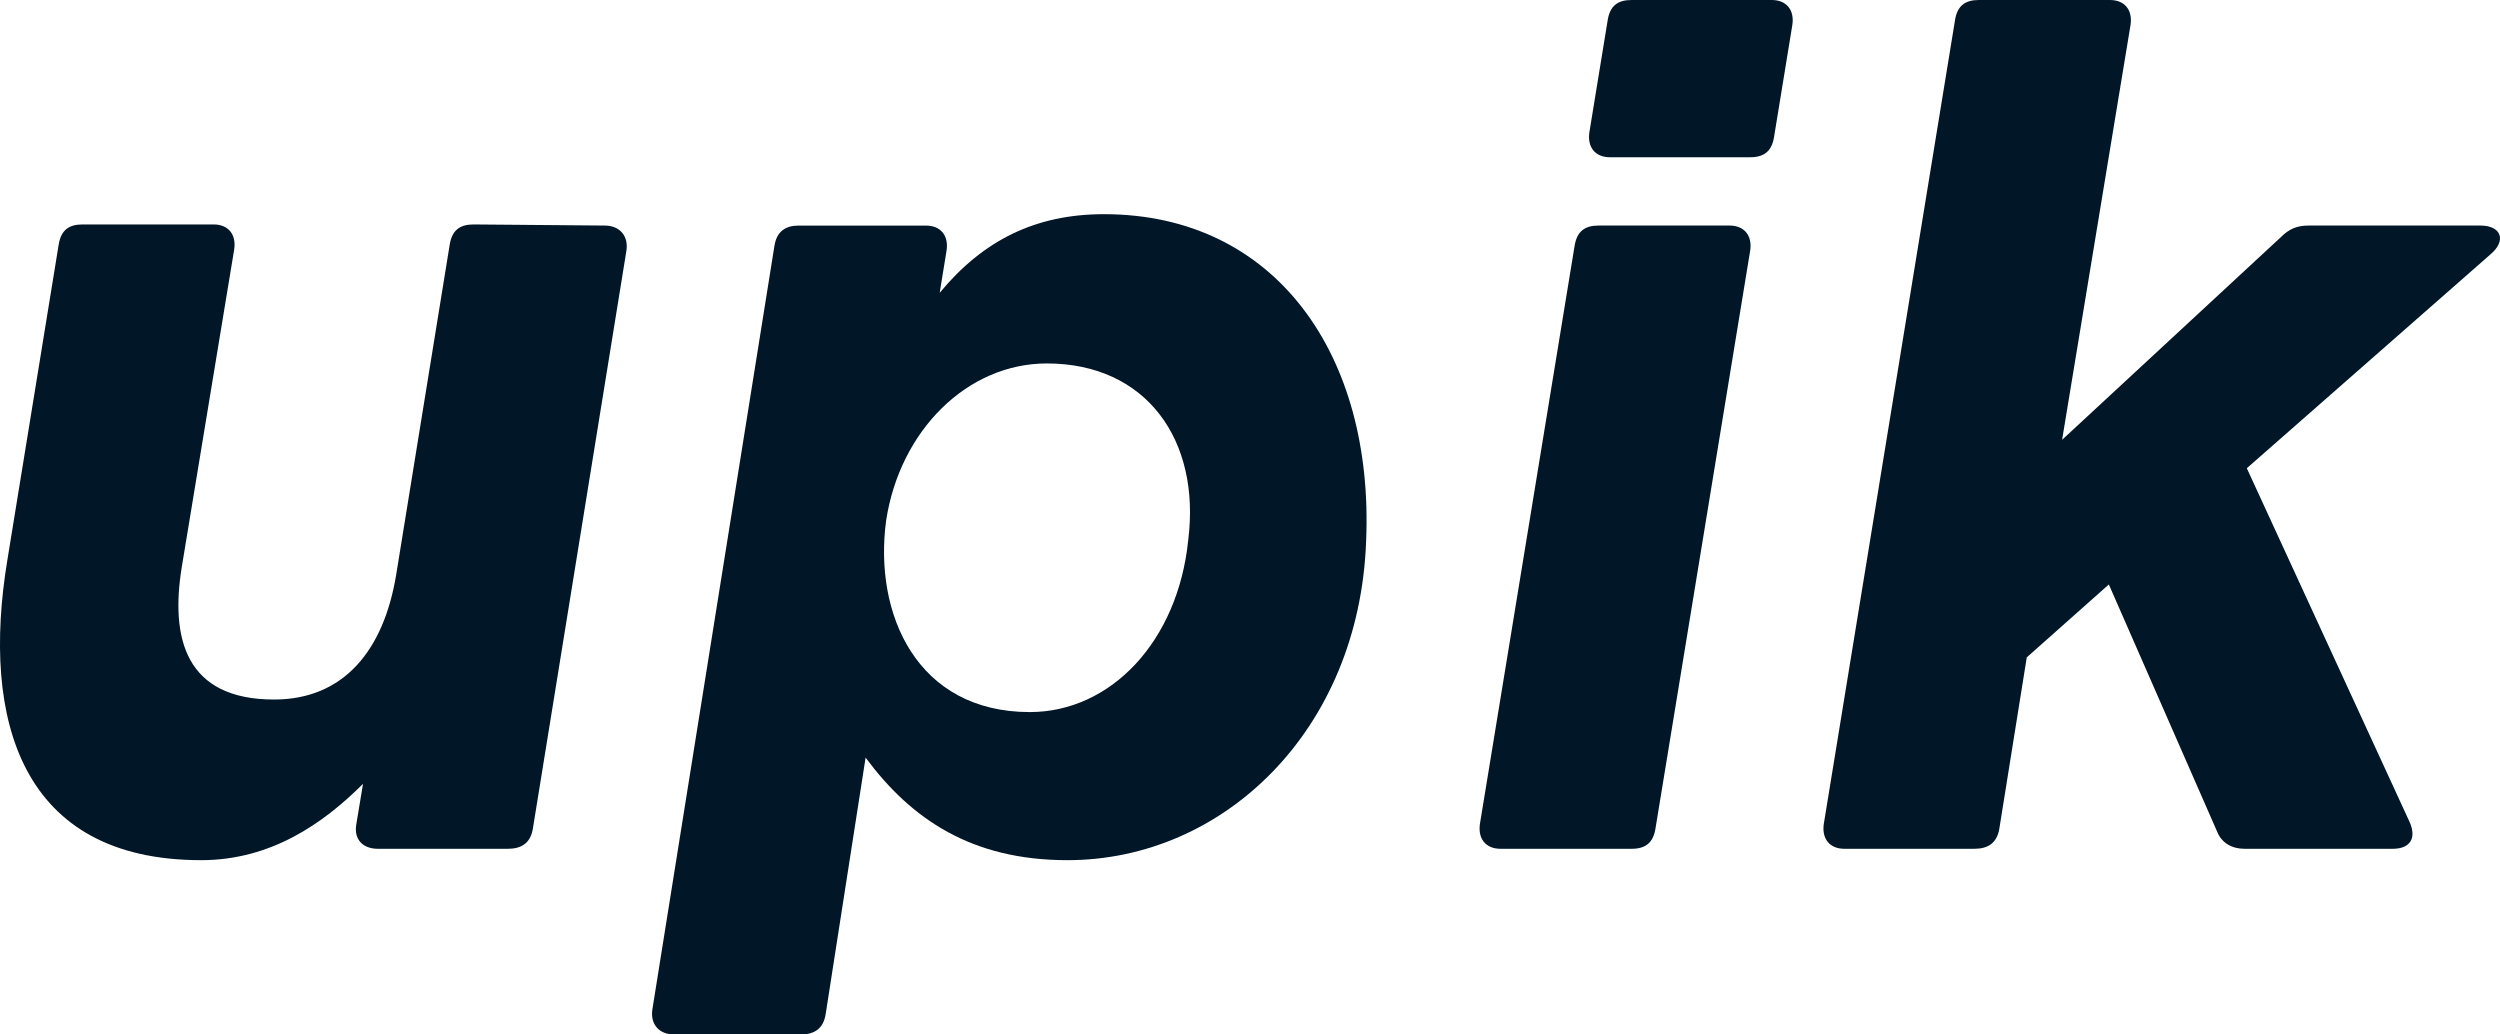 <svg width="58" height="24" viewBox="0 0 58 24" fill="none" xmlns="http://www.w3.org/2000/svg">
<path d="M45.804 19.692H42.789C42.445 19.692 42.26 19.454 42.313 19.11L45.355 0.476C45.407 0.132 45.593 0 45.91 0H48.952C49.296 0 49.481 0.238 49.428 0.581L47.841 10.203L52.92 5.498C53.105 5.313 53.29 5.233 53.554 5.233H57.549C58.025 5.233 58.157 5.577 57.787 5.894L52.126 10.863L55.909 19.084C56.067 19.454 55.909 19.692 55.512 19.692H52.073C51.782 19.692 51.544 19.559 51.438 19.295L48.925 13.559L47.021 15.251L46.386 19.216C46.333 19.559 46.122 19.692 45.804 19.692Z" fill="#011627"/>
<path d="M40.604 3.648H37.35C37.006 3.648 36.821 3.41 36.874 3.066L37.297 0.476C37.35 0.132 37.535 0 37.853 0H41.106C41.45 0 41.635 0.238 41.582 0.581L41.159 3.172C41.106 3.515 40.921 3.648 40.604 3.648ZM37.853 19.692H34.811C34.467 19.692 34.282 19.454 34.335 19.11L36.53 5.709C36.583 5.366 36.768 5.233 37.086 5.233H40.127C40.471 5.233 40.657 5.471 40.604 5.815L38.408 19.216C38.355 19.559 38.17 19.692 37.853 19.692Z" fill="#011627"/>
<path d="M18.574 24H15.638C15.294 24 15.082 23.762 15.135 23.419L17.966 5.709C18.018 5.366 18.23 5.234 18.521 5.234H21.484C21.828 5.234 22.013 5.471 21.96 5.815L21.801 6.793C22.806 5.577 24.023 4.969 25.61 4.969C29.604 4.969 31.879 8.247 31.694 12.555C31.535 16.943 28.387 19.956 24.764 19.956C22.542 19.956 21.14 19.005 20.082 17.577L19.156 23.524C19.103 23.868 18.891 24 18.574 24ZM23.891 16.52C25.769 16.52 27.329 14.881 27.567 12.529C27.858 10.203 26.589 8.432 24.287 8.432C22.436 8.432 20.875 9.991 20.558 12.079C20.267 14.247 21.272 16.52 23.891 16.52Z" fill="#011627"/>
<path d="M4.666 19.956C0.487 19.956 -0.439 16.705 0.169 13.004L1.36 5.683C1.413 5.339 1.598 5.207 1.915 5.207H4.957C5.301 5.207 5.486 5.445 5.433 5.789L4.216 13.163C3.952 14.802 4.296 16.229 6.359 16.229C7.973 16.229 8.898 15.092 9.189 13.348L10.432 5.683C10.485 5.339 10.671 5.207 10.988 5.207L14.03 5.233C14.374 5.233 14.585 5.471 14.533 5.815L12.364 19.216C12.311 19.559 12.099 19.692 11.781 19.692H8.766C8.422 19.692 8.211 19.48 8.264 19.137L8.422 18.185C7.496 19.11 6.28 19.956 4.666 19.956Z" fill="#011627"/>
</svg>
